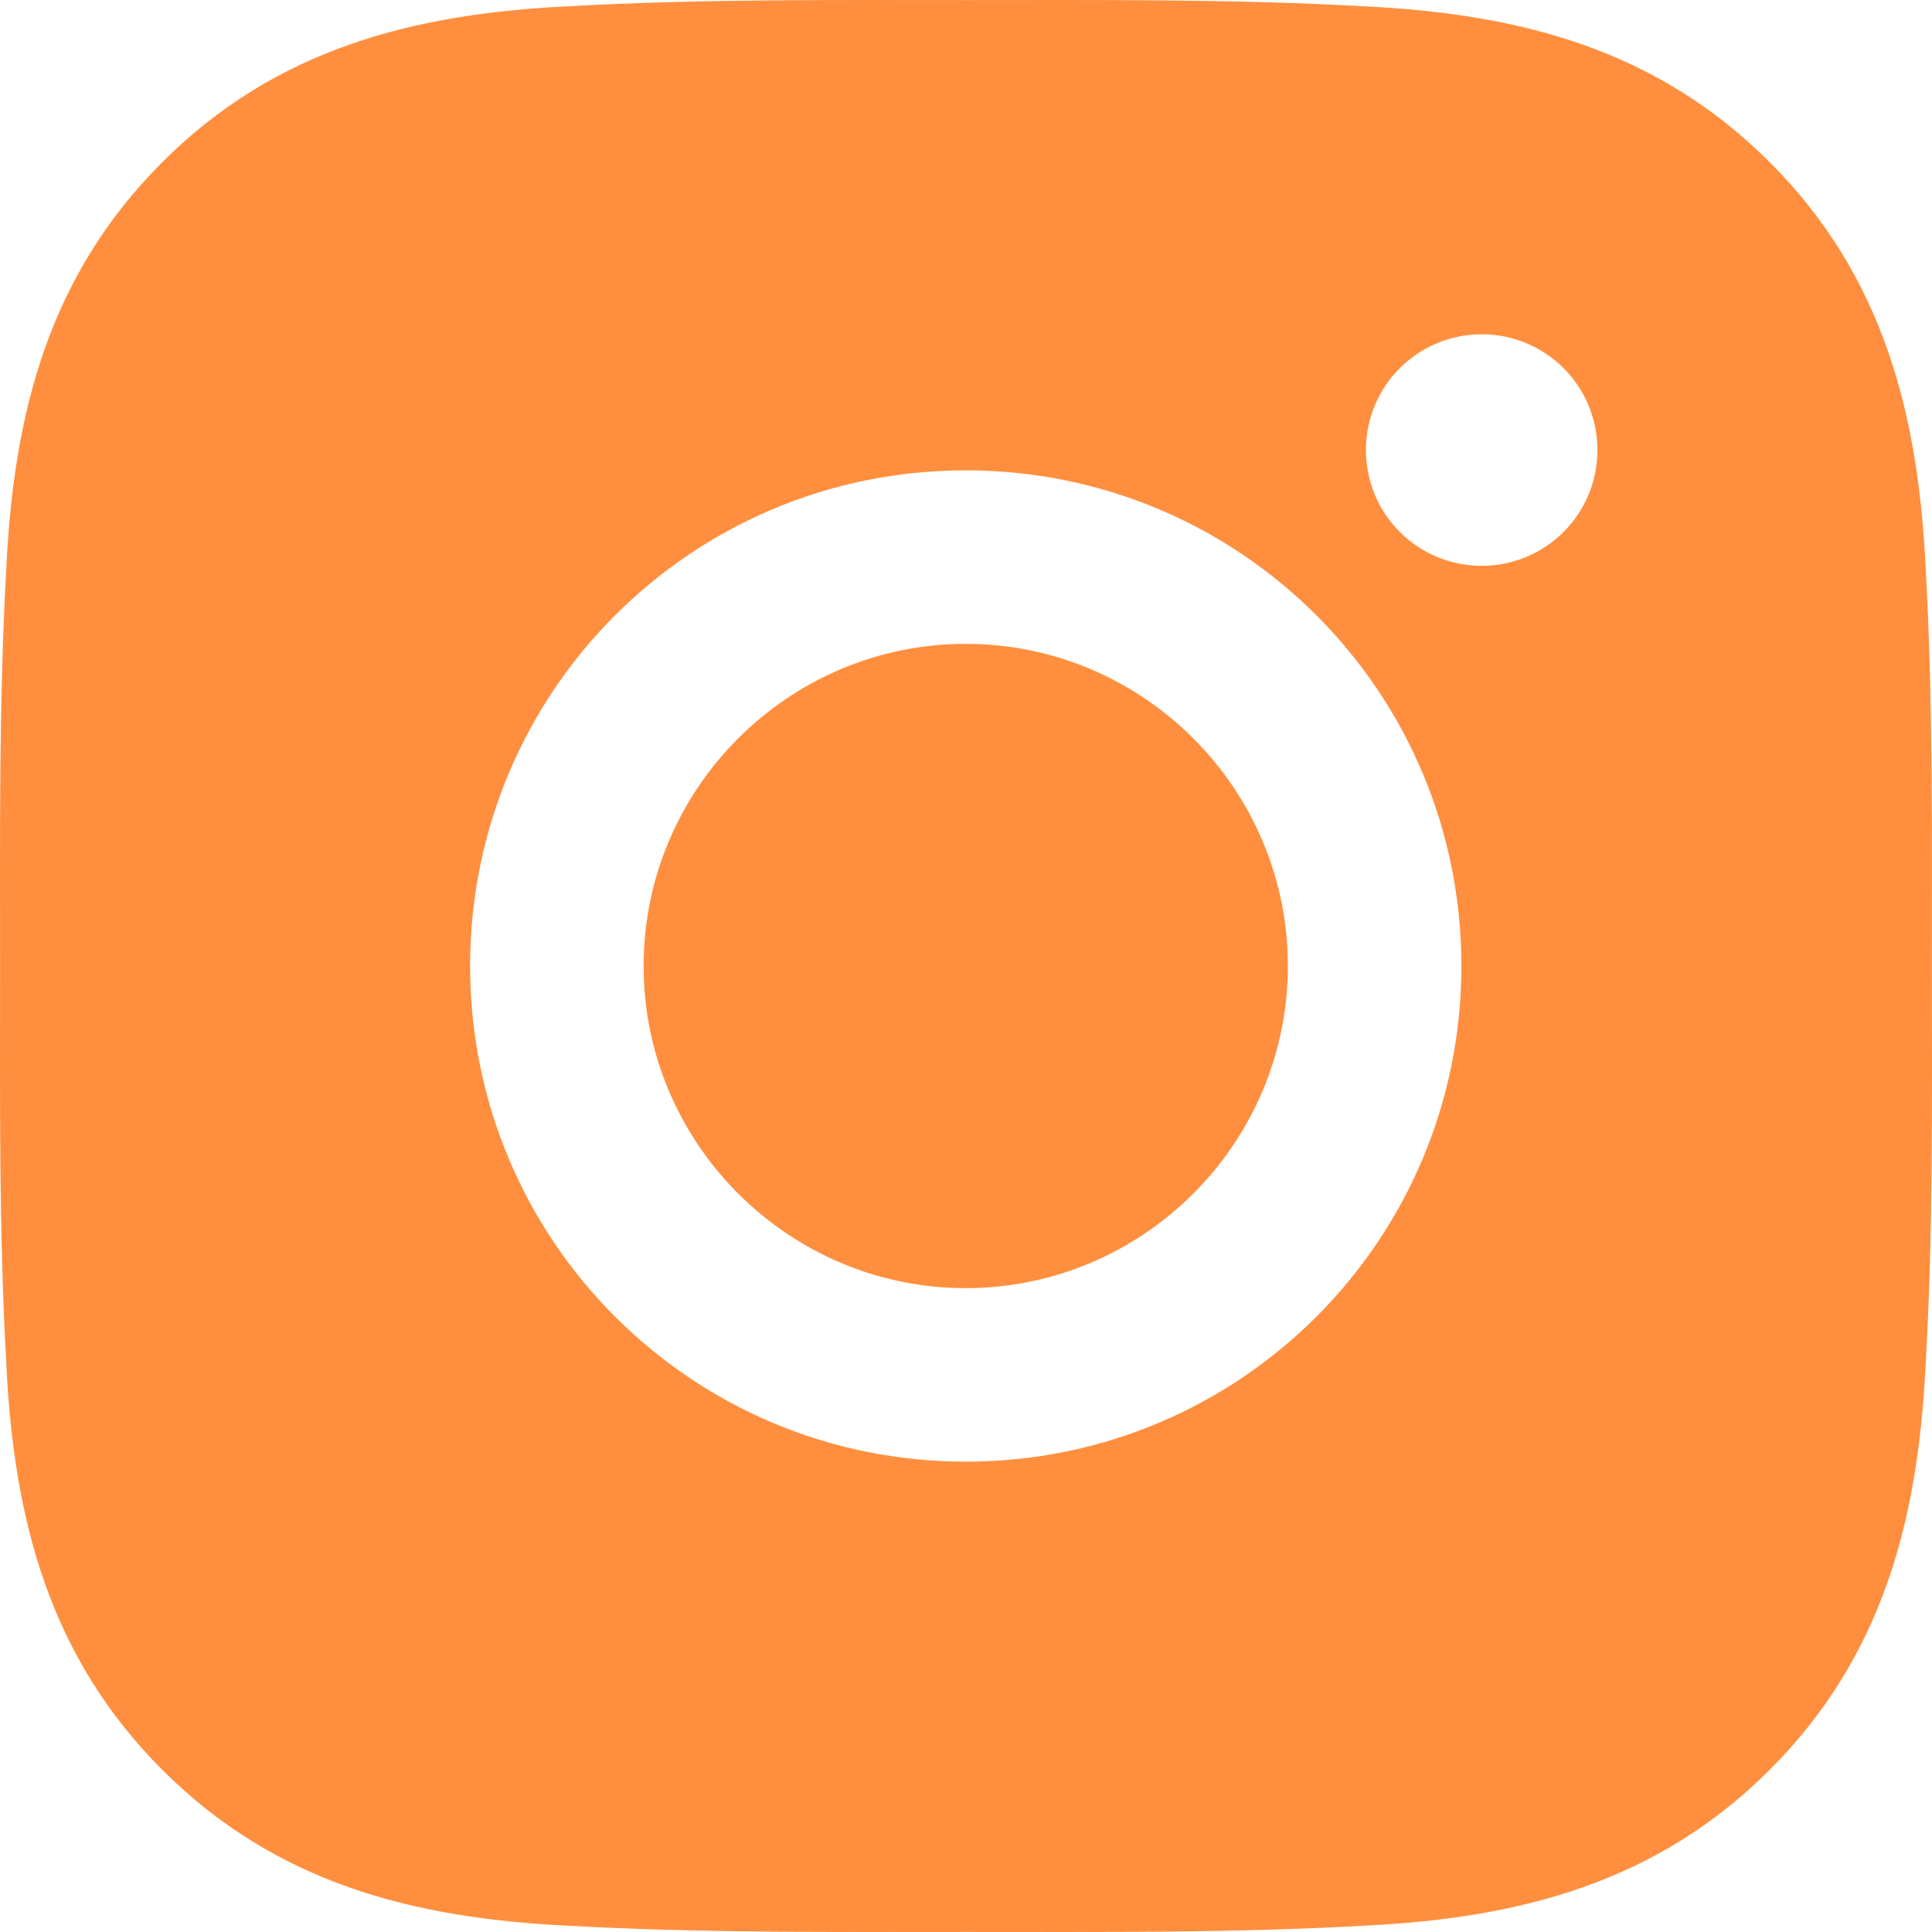<svg width="95" height="95" viewBox="0 0 95 95" fill="none" xmlns="http://www.w3.org/2000/svg">
<path d="M47.487 31.66C38.765 31.66 31.647 38.778 31.647 47.5C31.647 56.222 38.765 63.34 47.487 63.34C56.209 63.34 63.327 56.222 63.327 47.5C63.327 38.778 56.209 31.66 47.487 31.66ZM94.995 47.5C94.995 40.941 95.054 34.441 94.686 27.893C94.317 20.288 92.582 13.538 87.021 7.977C81.448 2.404 74.711 0.681 67.106 0.312C60.546 -0.056 54.047 0.004 47.499 0.004C40.94 0.004 34.44 -0.056 27.892 0.312C20.288 0.681 13.538 2.416 7.977 7.977C2.404 13.55 0.681 20.288 0.312 27.893C-0.056 34.452 0.004 40.952 0.004 47.5C0.004 54.047 -0.056 60.559 0.312 67.107C0.681 74.712 2.416 81.462 7.977 87.023C13.55 92.596 20.288 94.319 27.892 94.688C34.452 95.056 40.952 94.996 47.499 94.996C54.058 94.996 60.558 95.056 67.106 94.688C74.711 94.319 81.46 92.584 87.021 87.023C92.594 81.45 94.317 74.712 94.686 67.107C95.066 60.559 94.995 54.059 94.995 47.5ZM47.487 71.872C34 71.872 23.116 60.987 23.116 47.5C23.116 34.013 34 23.128 47.487 23.128C60.974 23.128 71.859 34.013 71.859 47.5C71.859 60.987 60.974 71.872 47.487 71.872ZM72.857 27.822C69.708 27.822 67.165 25.279 67.165 22.13C67.165 18.981 69.708 16.438 72.857 16.438C76.006 16.438 78.549 18.981 78.549 22.13C78.55 22.878 78.403 23.618 78.118 24.309C77.832 25 77.413 25.628 76.884 26.157C76.355 26.685 75.727 27.105 75.036 27.39C74.345 27.676 73.605 27.823 72.857 27.822Z" fill="#FF8F3E"/>
</svg>
